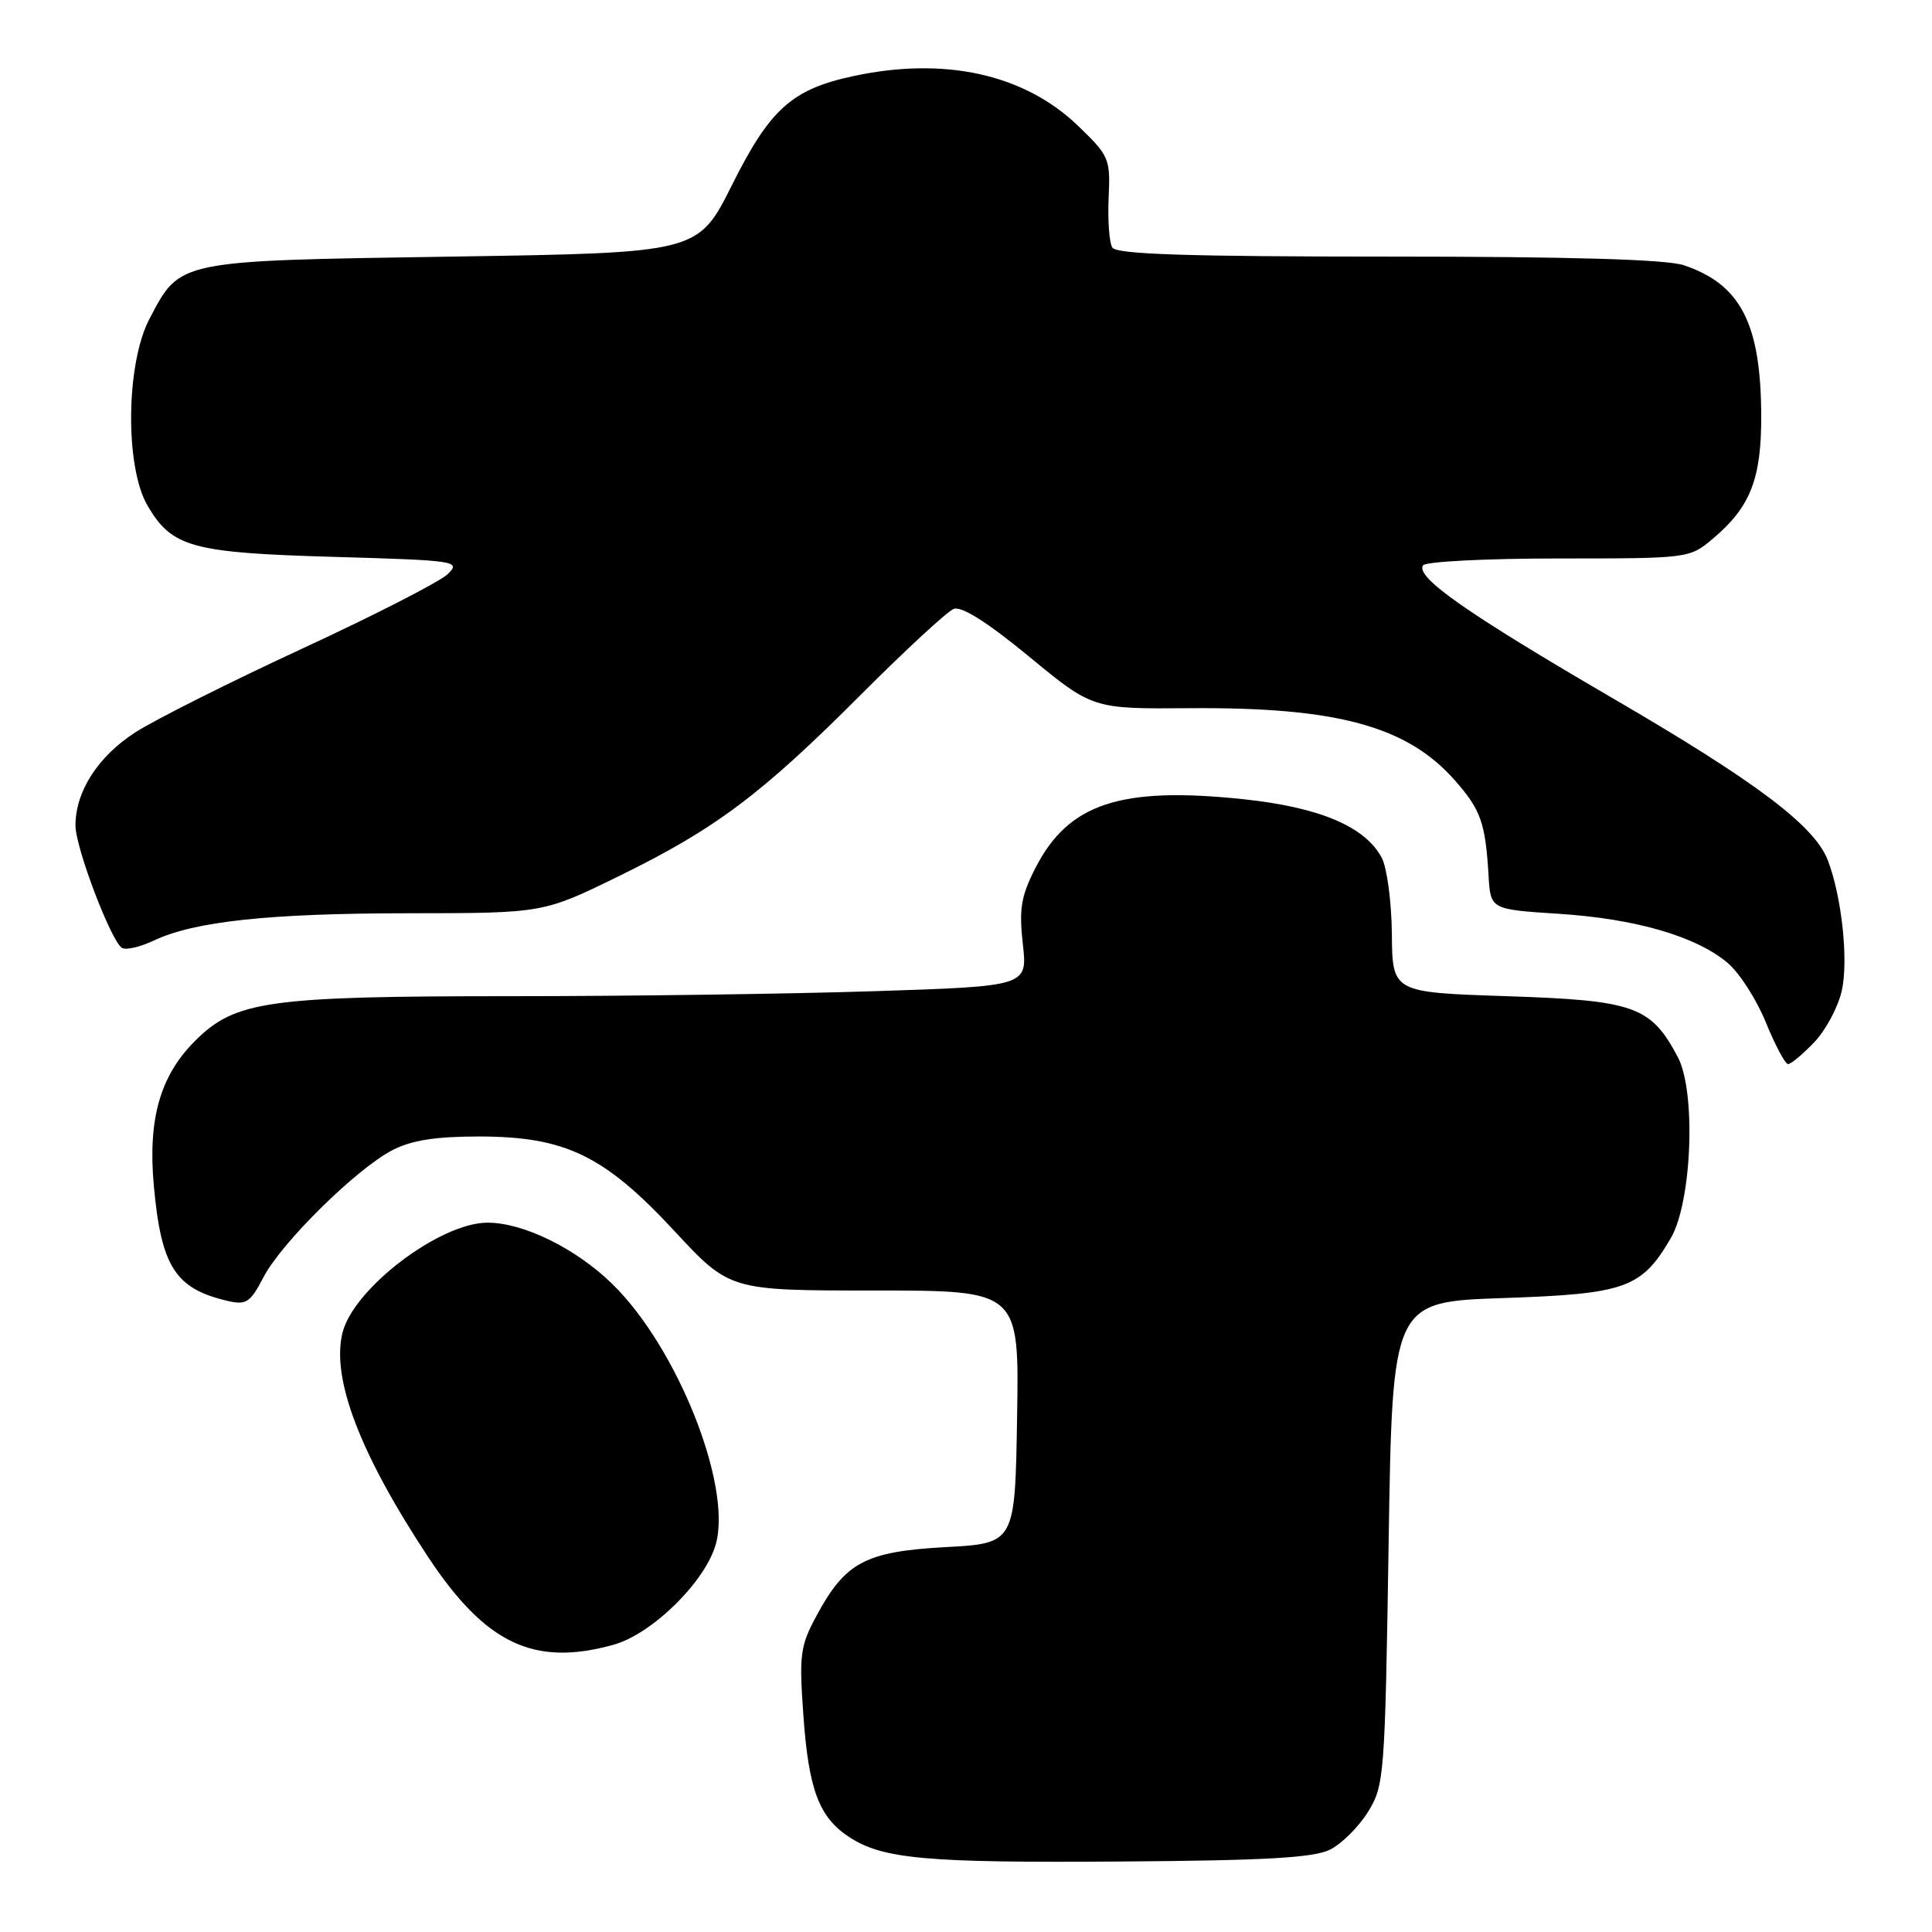 <?xml version="1.0" encoding="UTF-8" standalone="no"?>
<!DOCTYPE svg PUBLIC "-//W3C//DTD SVG 1.1//EN" "http://www.w3.org/Graphics/SVG/1.1/DTD/svg11.dtd" >
<svg xmlns="http://www.w3.org/2000/svg" xmlns:xlink="http://www.w3.org/1999/xlink" version="1.1" viewBox="0 0 256 256">
 <g >
 <path fill="currentColor"
d=" M 176.27 245.07 C 177.80 244.29 180.05 242.05 181.27 240.08 C 183.42 236.62 183.52 235.40 184.00 204.50 C 184.50 172.50 184.50 172.50 199.18 172.00 C 215.41 171.45 217.50 170.70 221.38 164.08 C 224.19 159.28 224.76 144.69 222.32 140.07 C 218.74 133.32 216.60 132.56 199.68 132.00 C 184.50 131.50 184.50 131.50 184.43 123.76 C 184.39 119.51 183.78 114.95 183.08 113.64 C 180.86 109.51 174.85 106.97 164.76 105.90 C 148.47 104.18 141.57 106.46 137.20 115.01 C 135.29 118.75 135.01 120.44 135.53 125.09 C 136.16 130.68 136.16 130.68 115.83 131.34 C 104.65 131.70 83.03 132.00 67.80 132.00 C 35.47 132.00 31.16 132.61 25.85 137.92 C 21.20 142.56 19.57 148.32 20.39 157.19 C 21.37 167.88 23.24 170.78 30.22 172.39 C 32.62 172.95 33.18 172.57 34.90 169.26 C 37.27 164.68 47.21 154.88 52.00 152.40 C 54.53 151.09 57.71 150.59 63.50 150.59 C 74.93 150.61 80.06 153.09 89.39 163.14 C 96.69 171.00 96.69 171.00 115.87 171.00 C 135.05 171.00 135.05 171.00 134.77 187.75 C 134.50 204.50 134.50 204.50 125.32 205.00 C 114.68 205.58 112.01 207.00 108.20 214.08 C 106.02 218.12 105.87 219.26 106.46 227.39 C 107.15 237.14 108.54 240.82 112.51 243.41 C 116.96 246.33 122.67 246.85 148.50 246.66 C 167.80 246.53 174.13 246.16 176.27 245.07 Z  M 81.29 217.94 C 86.43 216.51 93.51 209.53 94.86 204.57 C 97.00 196.76 89.70 178.47 81.11 170.11 C 76.26 165.39 69.32 161.99 64.57 162.01 C 58.27 162.04 46.87 170.70 45.39 176.57 C 43.87 182.62 47.68 192.60 56.70 206.27 C 64.35 217.83 70.74 220.87 81.29 217.94 Z  M 240.39 138.11 C 241.92 136.52 243.56 133.44 244.05 131.26 C 244.95 127.25 244.04 118.78 242.19 113.98 C 240.44 109.42 232.76 103.63 213.76 92.56 C 194.37 81.26 187.57 76.50 188.55 74.92 C 188.86 74.41 196.93 74.00 206.48 74.00 C 223.76 74.00 223.86 73.99 226.96 71.38 C 231.95 67.18 233.41 63.45 233.37 55.00 C 233.32 42.85 230.63 37.66 223.10 35.14 C 220.81 34.37 208.02 34.00 183.91 34.00 C 157.39 34.00 147.93 33.69 147.39 32.81 C 146.98 32.16 146.77 29.19 146.90 26.22 C 147.14 21.01 146.99 20.65 142.79 16.62 C 135.68 9.81 125.15 7.49 113.09 10.08 C 104.94 11.82 102.03 14.43 97.00 24.50 C 92.50 33.50 92.50 33.50 59.95 34.00 C 23.29 34.56 23.91 34.44 19.80 42.26 C 16.68 48.21 16.54 61.86 19.55 67.00 C 22.79 72.53 25.41 73.25 44.29 73.79 C 60.53 74.26 61.09 74.35 59.33 76.07 C 58.32 77.06 49.69 81.48 40.14 85.90 C 30.59 90.32 20.62 95.32 17.98 97.01 C 12.99 100.21 10.00 104.86 10.00 109.39 C 10.00 112.30 14.71 124.70 16.16 125.60 C 16.68 125.92 18.55 125.49 20.33 124.65 C 25.74 122.08 35.65 121.02 54.24 121.01 C 71.99 121.00 71.99 121.00 82.07 116.06 C 94.85 109.80 100.88 105.27 114.15 91.97 C 120.01 86.10 125.51 81.02 126.38 80.68 C 127.42 80.29 130.86 82.47 136.37 87.01 C 144.78 93.94 144.78 93.94 157.64 93.84 C 177.20 93.69 186.48 96.22 192.83 103.46 C 196.22 107.32 196.83 109.06 197.24 116.00 C 197.50 120.50 197.50 120.50 206.50 121.08 C 216.70 121.73 224.73 124.06 228.91 127.58 C 230.48 128.90 232.76 132.45 233.99 135.49 C 235.23 138.52 236.55 141.00 236.93 141.00 C 237.31 141.00 238.87 139.70 240.39 138.11 Z "/>
</g>
</svg>
